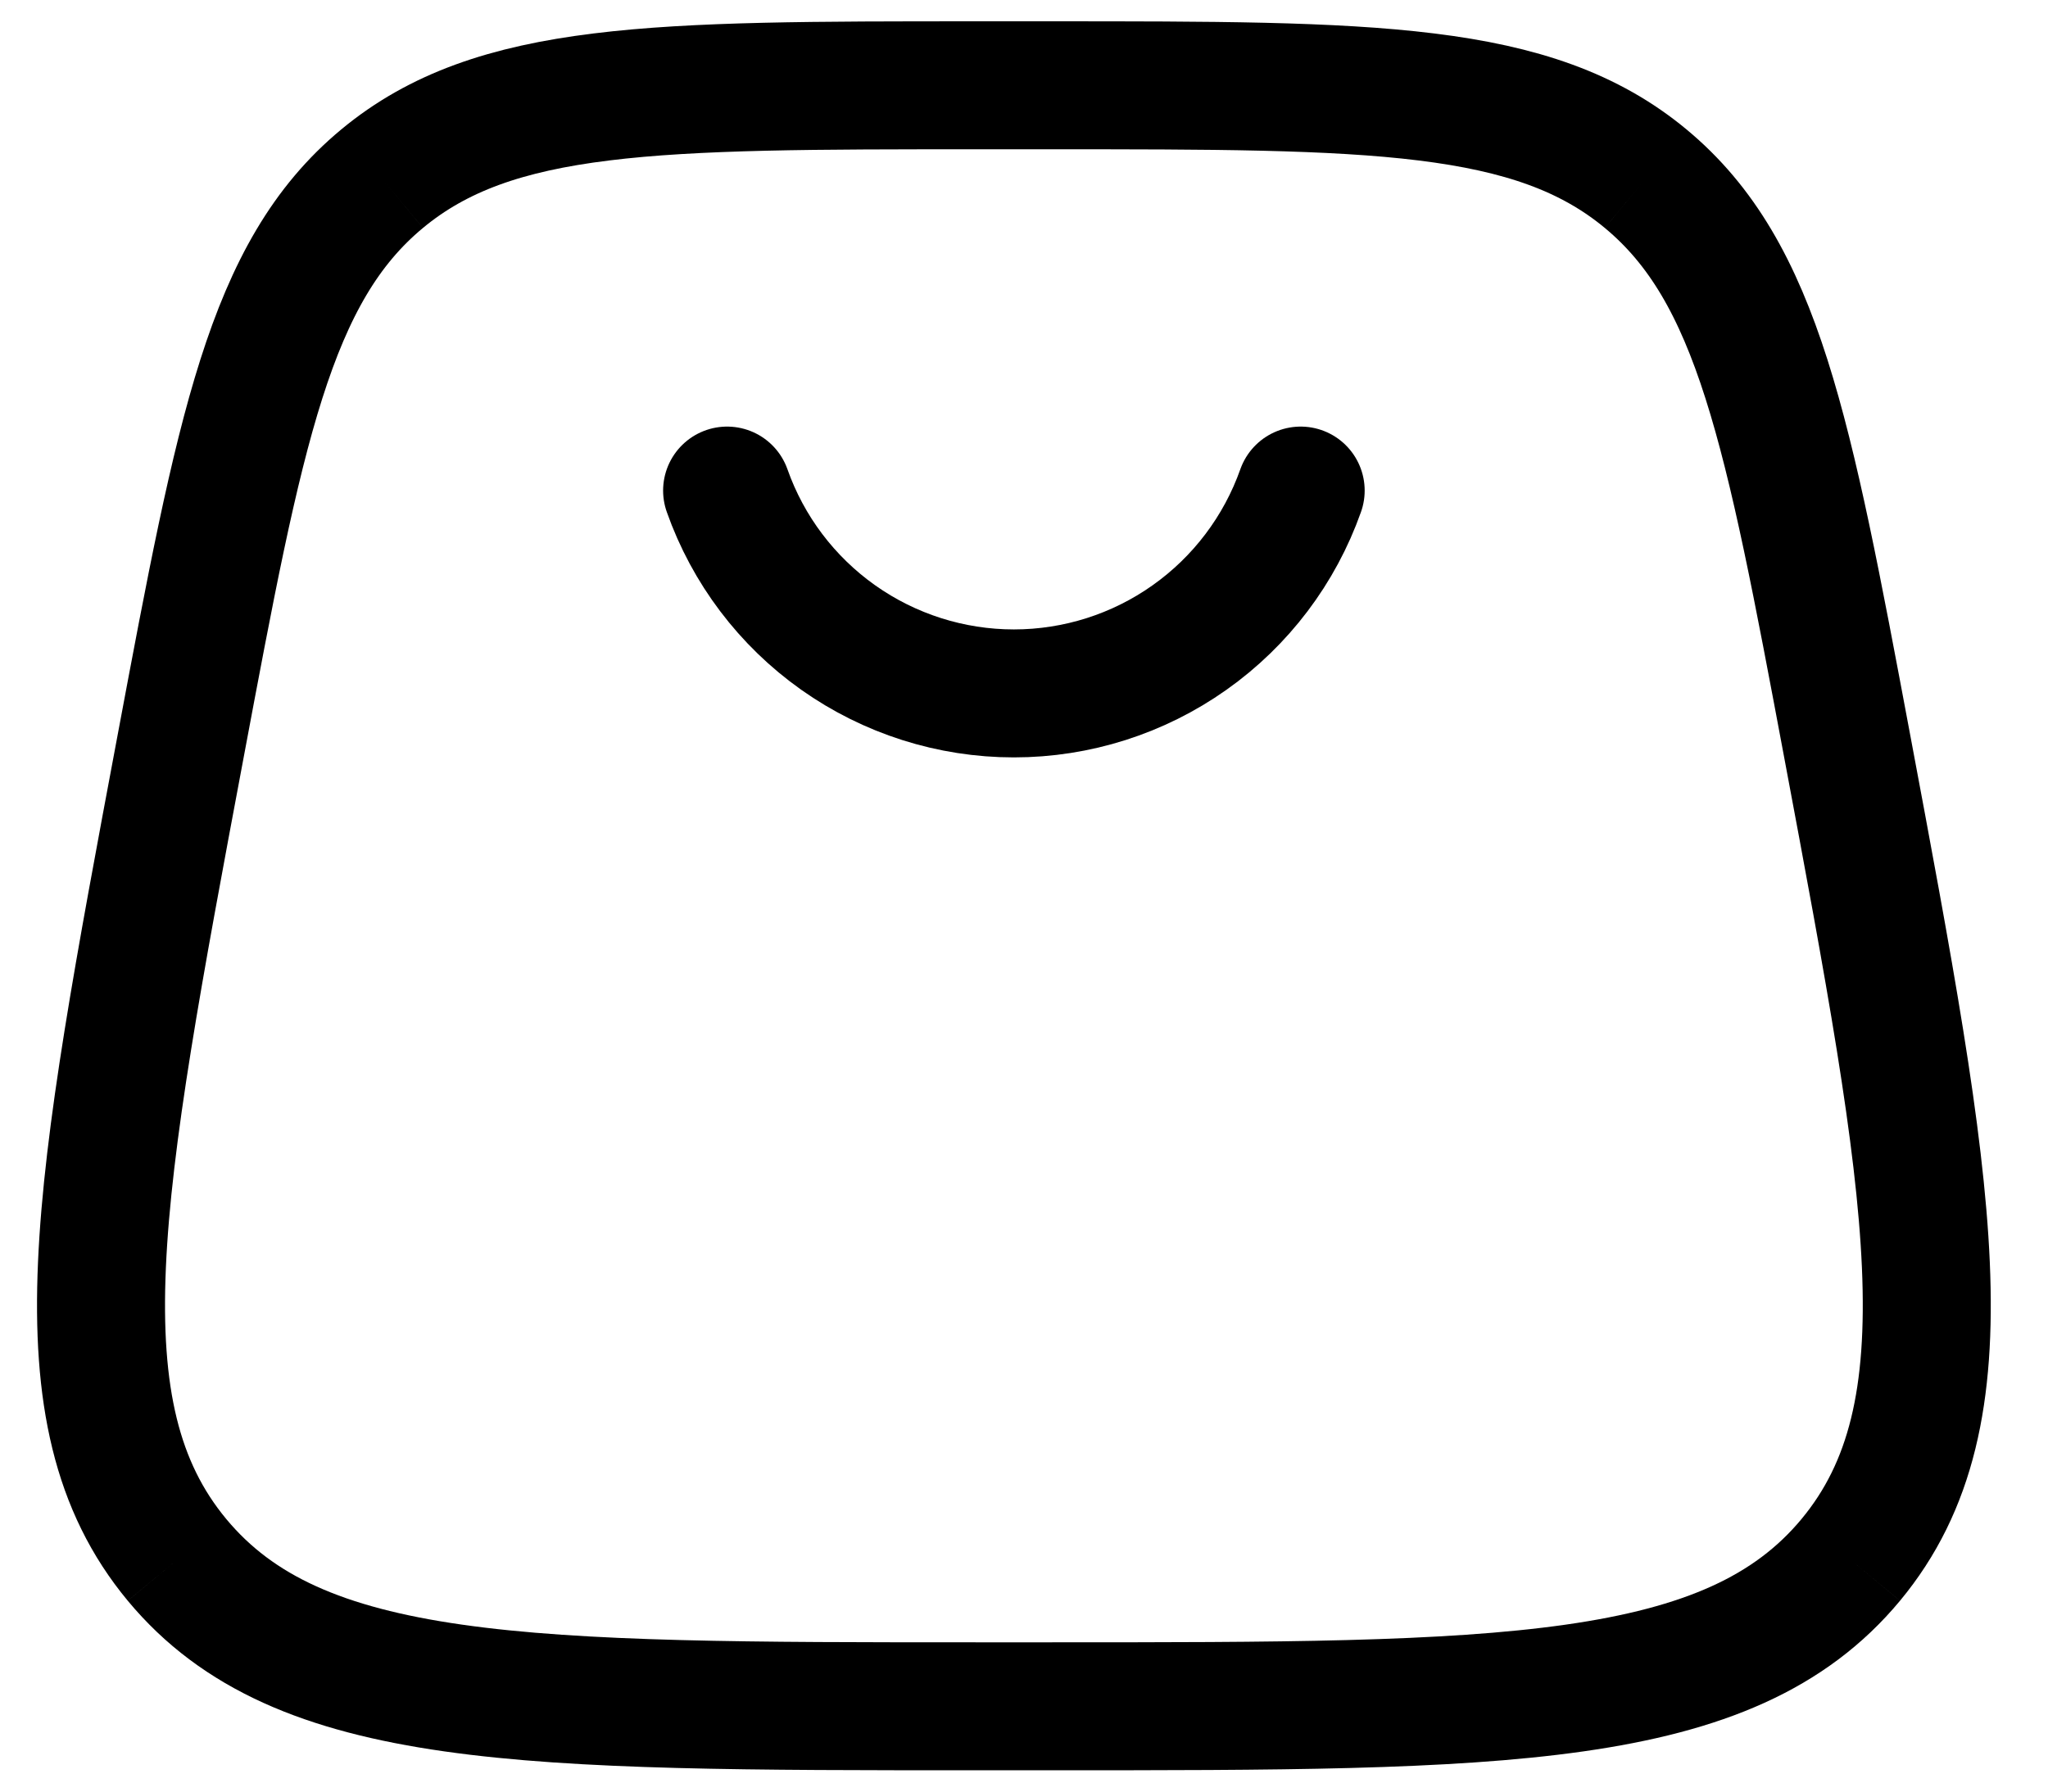 <svg width="32" height="28" viewBox="0 0 32 28" fill="none" xmlns="http://www.w3.org/2000/svg">
<path d="M2.766 24.379C4.666 26.667 8.2 26.667 15.272 26.667H16.412C23.483 26.667 27.018 26.667 28.918 24.379M2.766 24.379C0.866 22.089 1.519 18.615 2.822 11.665C3.748 6.724 4.21 4.253 5.97 2.793M28.918 24.379C30.818 22.089 30.166 18.615 28.863 11.665C27.937 6.724 27.473 4.253 25.714 2.793M25.714 2.793C23.956 1.333 21.44 1.333 16.413 1.333H15.27C10.243 1.333 7.729 1.333 5.97 2.793" stroke="black" stroke-width="2"/>
<path d="M11.361 7.667C11.688 8.594 12.295 9.396 13.097 9.964C13.9 10.532 14.859 10.837 15.842 10.837C16.825 10.837 17.784 10.532 18.586 9.964C19.389 9.396 19.995 8.594 20.323 7.667" stroke="black" stroke-width="2" stroke-linecap="round"/>
</svg>
